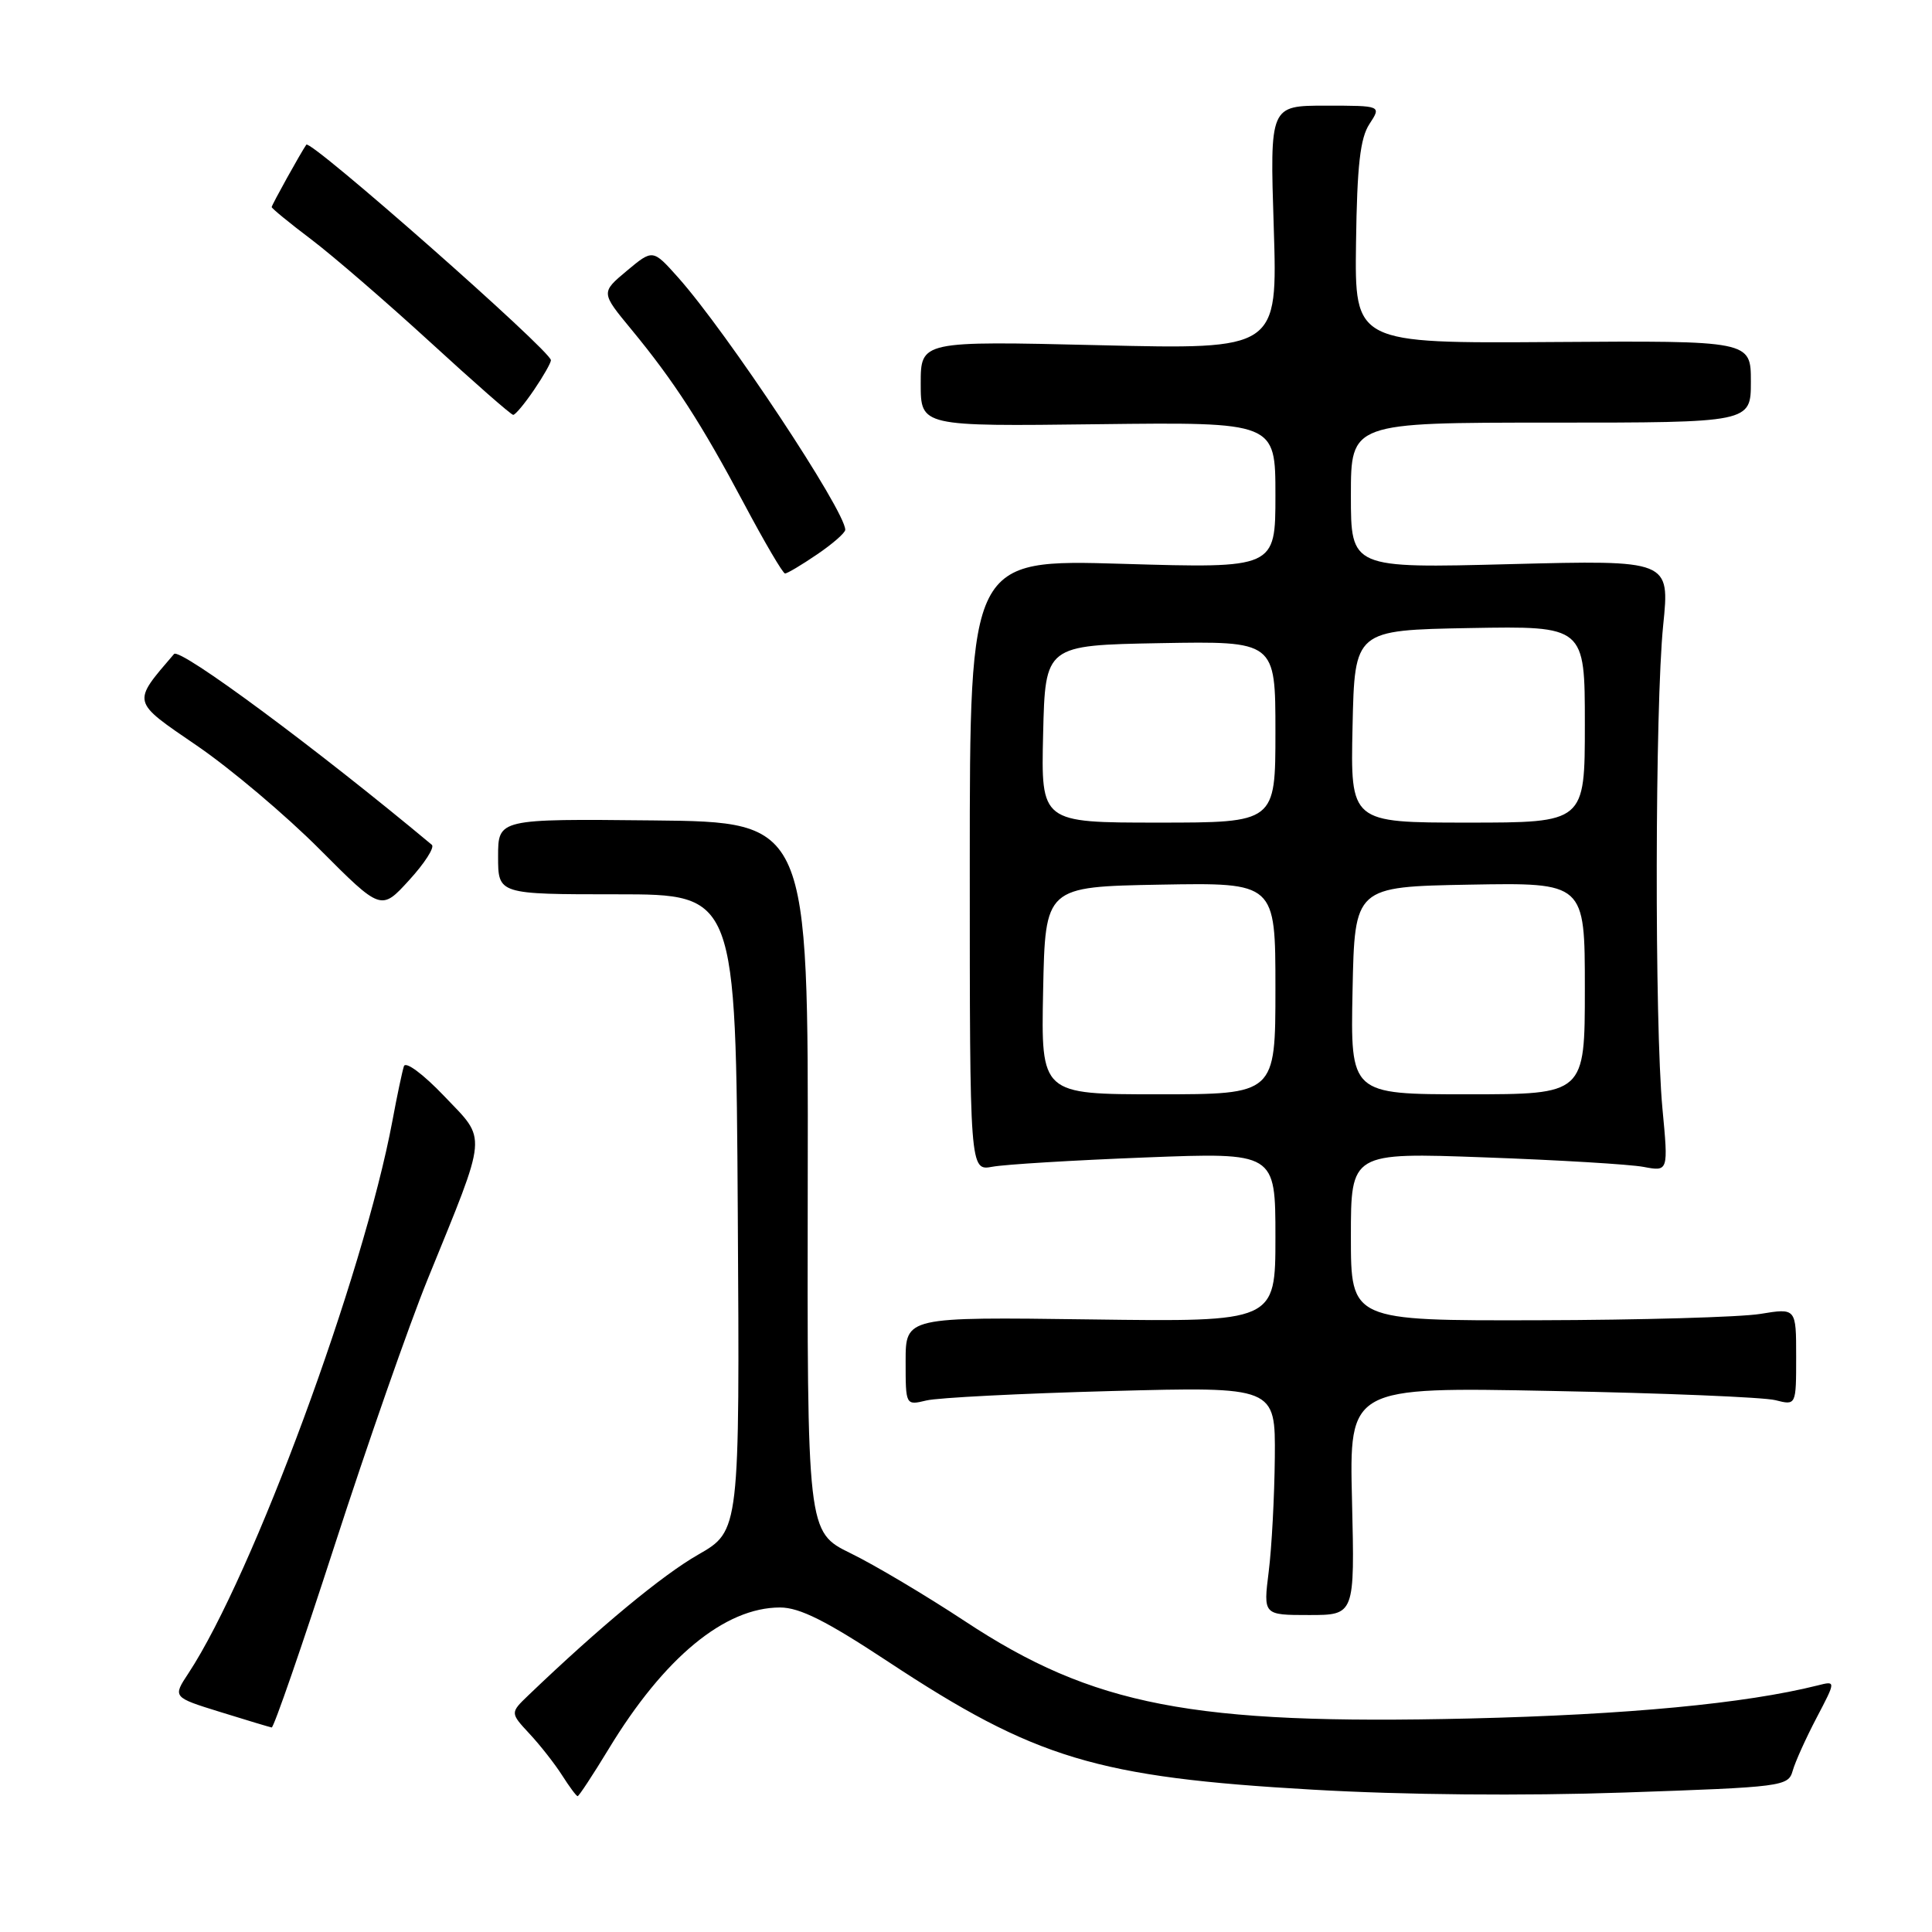 <?xml version="1.0" encoding="UTF-8" standalone="no"?>
<!DOCTYPE svg PUBLIC "-//W3C//DTD SVG 1.1//EN" "http://www.w3.org/Graphics/SVG/1.1/DTD/svg11.dtd" >
<svg xmlns="http://www.w3.org/2000/svg" xmlns:xlink="http://www.w3.org/1999/xlink" version="1.1" viewBox="0 0 256 256">
 <g >
 <path fill="currentColor"
d=" M 80.65 231.75 C 87.99 219.64 96.03 213.00 103.36 213.00 C 105.96 213.00 109.48 214.77 117.65 220.16 C 137.19 233.05 145.31 235.50 173.95 237.14 C 186.05 237.84 201.78 237.98 215.22 237.52 C 236.25 236.80 236.95 236.71 237.54 234.64 C 237.87 233.46 239.30 230.30 240.71 227.61 C 243.28 222.71 243.28 222.71 240.84 223.33 C 231.26 225.73 215.65 227.21 194.69 227.71 C 157.99 228.57 144.85 226.04 127.83 214.80 C 122.70 211.42 115.90 207.37 112.72 205.82 C 106.95 202.99 106.95 202.99 107.03 155.95 C 107.11 108.92 107.11 108.92 86.56 108.71 C 66.00 108.50 66.00 108.50 66.00 113.50 C 66.00 118.50 66.00 118.50 81.75 118.50 C 97.50 118.50 97.50 118.50 97.76 160.67 C 98.02 202.84 98.02 202.84 92.51 206.00 C 87.78 208.70 79.47 215.58 70.04 224.61 C 67.59 226.96 67.59 226.96 70.16 229.73 C 71.58 231.25 73.53 233.74 74.49 235.25 C 75.45 236.76 76.37 238.00 76.54 238.00 C 76.71 238.00 78.56 235.19 80.65 231.75 Z  M 44.35 204.74 C 48.67 191.41 54.21 175.55 56.67 169.50 C 64.71 149.74 64.57 151.23 58.85 145.23 C 56.05 142.30 53.74 140.59 53.52 141.28 C 53.30 141.95 52.61 145.20 52.00 148.50 C 48.16 169.04 33.49 208.76 24.98 221.70 C 22.87 224.89 22.87 224.89 29.19 226.85 C 32.66 227.93 35.73 228.85 36.00 228.90 C 36.27 228.95 40.03 218.08 44.35 204.74 Z  M 179.15 198.89 C 178.78 183.78 178.78 183.78 205.64 184.31 C 220.41 184.59 233.74 185.14 235.25 185.53 C 238.00 186.23 238.00 186.23 238.00 179.78 C 238.00 173.32 238.00 173.32 233.25 174.10 C 230.64 174.53 217.36 174.91 203.75 174.94 C 179.00 175.00 179.00 175.00 179.00 163.86 C 179.00 152.71 179.00 152.71 196.75 153.36 C 206.51 153.71 215.98 154.28 217.78 154.62 C 221.07 155.24 221.07 155.24 220.28 146.87 C 219.23 135.57 219.29 93.58 220.38 82.85 C 221.26 74.21 221.26 74.21 200.13 74.75 C 179.00 75.30 179.00 75.30 179.00 65.65 C 179.00 56.00 179.00 56.00 205.50 56.00 C 232.00 56.00 232.00 56.00 232.00 50.57 C 232.00 45.14 232.00 45.14 205.75 45.32 C 179.50 45.50 179.50 45.50 179.68 32.18 C 179.82 21.92 180.23 18.30 181.46 16.43 C 183.05 14.00 183.05 14.00 175.65 14.00 C 168.26 14.00 168.26 14.00 168.78 30.16 C 169.29 46.31 169.29 46.31 145.65 45.74 C 122.00 45.18 122.00 45.18 122.00 50.84 C 122.00 56.50 122.00 56.50 145.50 56.21 C 169.00 55.93 169.00 55.93 169.00 65.62 C 169.00 75.31 169.00 75.31 148.75 74.71 C 128.50 74.11 128.50 74.11 128.50 114.63 C 128.50 155.15 128.50 155.15 131.50 154.60 C 133.15 154.29 142.26 153.74 151.75 153.37 C 169.00 152.70 169.00 152.70 169.00 163.93 C 169.00 175.16 169.00 175.16 144.50 174.83 C 120.00 174.50 120.00 174.50 120.00 180.37 C 120.00 186.23 120.00 186.23 122.75 185.57 C 124.26 185.20 135.29 184.64 147.25 184.32 C 169.00 183.74 169.00 183.74 168.92 193.12 C 168.87 198.28 168.51 205.09 168.11 208.25 C 167.39 214.00 167.39 214.00 173.45 214.00 C 179.51 214.00 179.51 214.00 179.15 198.89 Z  M 57.22 111.94 C 41.98 99.22 23.82 85.77 23.06 86.66 C 17.45 93.21 17.36 92.83 26.10 98.81 C 30.56 101.86 37.87 108.03 42.35 112.53 C 50.50 120.70 50.50 120.70 54.22 116.62 C 56.27 114.38 57.62 112.27 57.22 111.94 Z  M 108.27 73.46 C 110.32 72.07 112.00 70.60 112.00 70.20 C 112.00 67.69 96.30 43.99 89.84 36.75 C 86.50 33.01 86.50 33.01 83.06 35.88 C 79.62 38.76 79.62 38.76 83.64 43.63 C 89.31 50.50 92.94 56.12 98.59 66.74 C 101.29 71.82 103.73 75.98 104.02 75.99 C 104.30 76.00 106.22 74.86 108.27 73.46 Z  M 70.75 51.68 C 71.99 49.86 73.00 48.08 73.00 47.73 C 73.00 46.50 41.13 18.41 40.59 19.17 C 39.88 20.18 36.00 27.16 36.00 27.44 C 36.00 27.61 38.36 29.55 41.25 31.73 C 44.14 33.92 51.22 40.04 57.00 45.33 C 62.78 50.63 67.72 54.97 68.00 54.97 C 68.28 54.98 69.51 53.50 70.75 51.68 Z  M 138.22 131.25 C 138.50 117.50 138.50 117.50 153.75 117.22 C 169.00 116.95 169.00 116.95 169.00 130.97 C 169.00 145.00 169.00 145.00 153.47 145.00 C 137.94 145.00 137.94 145.00 138.22 131.25 Z  M 179.22 131.25 C 179.50 117.50 179.50 117.50 194.75 117.22 C 210.00 116.95 210.00 116.95 210.00 130.97 C 210.00 145.00 210.00 145.00 194.47 145.00 C 178.94 145.00 178.94 145.00 179.22 131.25 Z  M 138.22 97.25 C 138.50 85.50 138.50 85.50 153.75 85.22 C 169.00 84.95 169.00 84.95 169.00 96.97 C 169.00 109.00 169.00 109.00 153.47 109.00 C 137.94 109.00 137.94 109.00 138.22 97.25 Z  M 179.22 96.25 C 179.50 83.50 179.50 83.50 194.75 83.22 C 210.00 82.95 210.00 82.95 210.00 95.97 C 210.00 109.00 210.00 109.00 194.47 109.00 C 178.94 109.00 178.94 109.00 179.22 96.25 Z "/>
</g>
</svg>